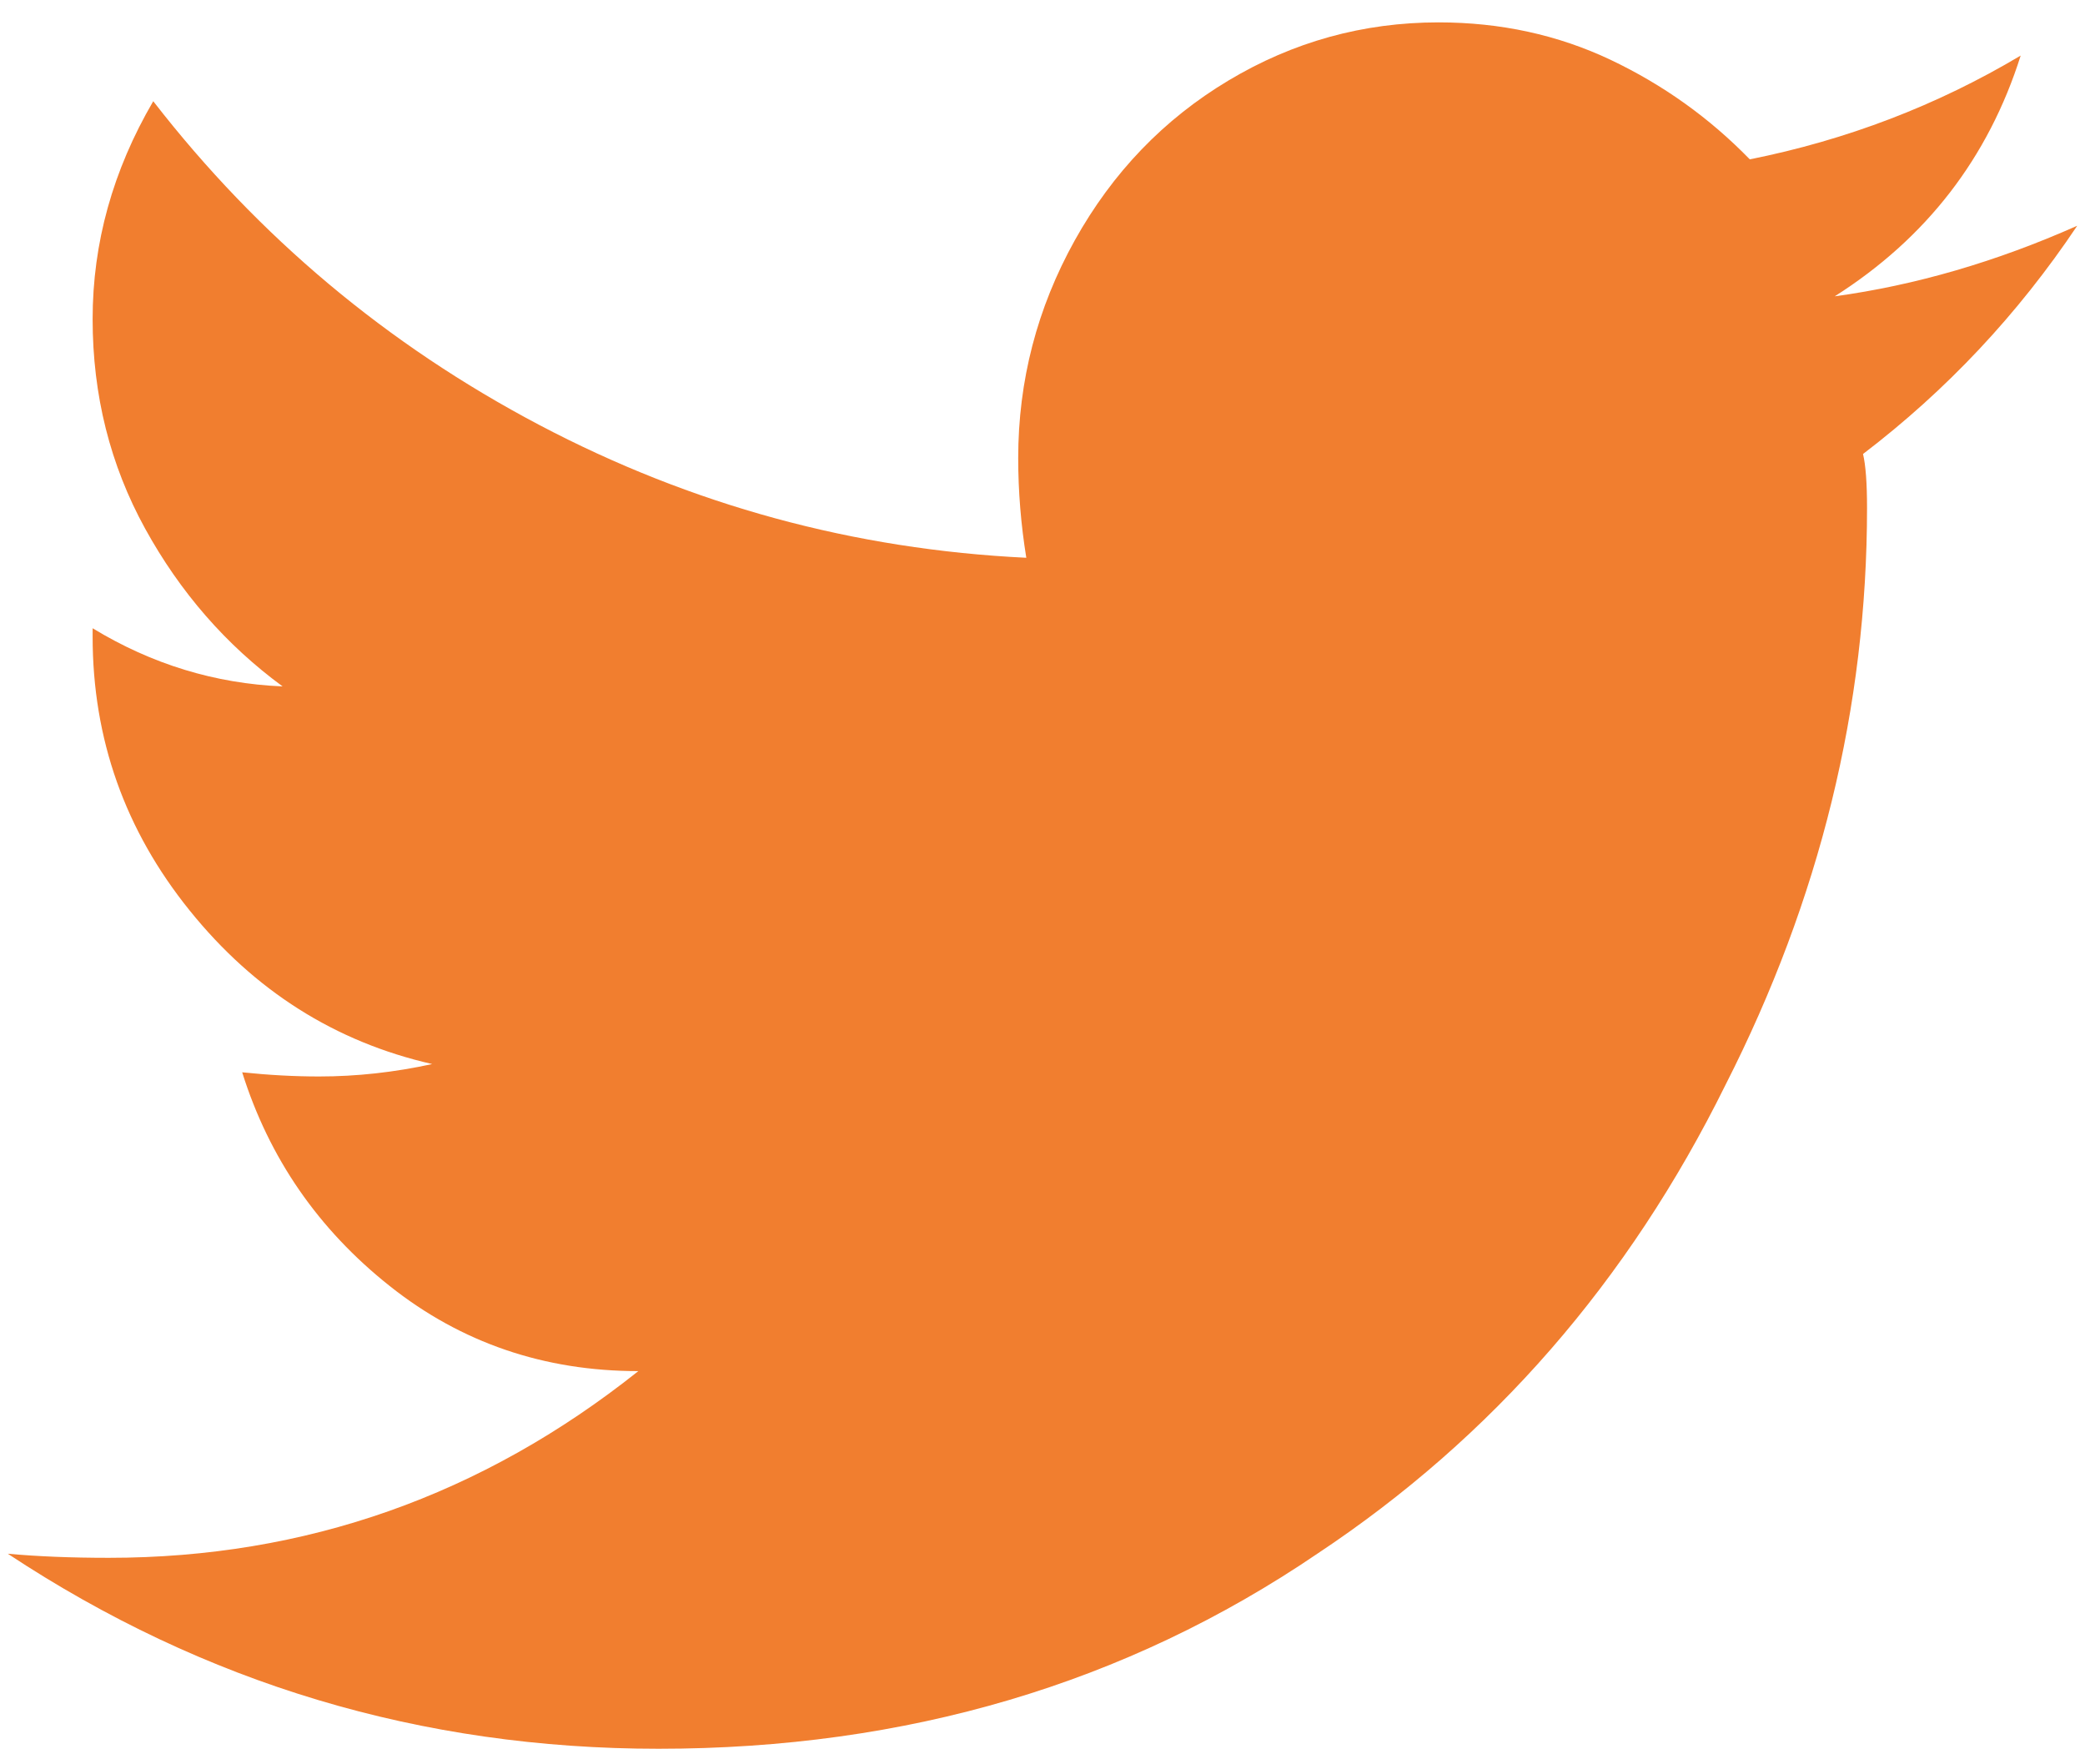 <svg width="26" height="22" viewBox="0 0 26 22" fill="none" xmlns="http://www.w3.org/2000/svg">
<path fill-rule="evenodd" clip-rule="evenodd" d="M23.232 5.661C23.265 5.799 23.282 6.023 23.282 6.334C23.282 8.817 22.694 11.215 21.518 13.526C20.308 15.976 18.611 17.925 16.427 19.374C14.042 20.995 11.303 21.806 8.212 21.806C5.255 21.806 2.55 20.995 0.097 19.374C0.466 19.408 0.886 19.425 1.357 19.425C3.81 19.425 6.011 18.649 7.96 17.097C6.784 17.097 5.75 16.743 4.86 16.036C3.969 15.329 3.356 14.441 3.02 13.371C3.356 13.406 3.675 13.423 3.978 13.423C4.448 13.423 4.919 13.371 5.389 13.268C4.179 12.992 3.171 12.354 2.365 11.353C1.558 10.353 1.155 9.214 1.155 7.938V7.834C1.894 8.283 2.684 8.524 3.524 8.559C2.818 8.041 2.247 7.386 1.81 6.592C1.374 5.799 1.155 4.928 1.155 3.979C1.155 3.03 1.407 2.125 1.911 1.262C3.222 2.953 4.826 4.298 6.725 5.299C8.623 6.299 10.648 6.851 12.798 6.955C12.731 6.541 12.697 6.127 12.697 5.713C12.697 4.747 12.933 3.841 13.403 2.996C13.874 2.151 14.512 1.487 15.319 1.004C16.125 0.521 16.999 0.279 17.939 0.279C18.712 0.279 19.426 0.435 20.082 0.745C20.737 1.056 21.316 1.469 21.82 1.987C23.03 1.745 24.156 1.314 25.198 0.693C24.794 1.97 24.021 2.97 22.879 3.695C23.887 3.557 24.895 3.263 25.903 2.815C25.164 3.919 24.273 4.867 23.232 5.661Z" fill="#F17E2F"/>
</svg>
